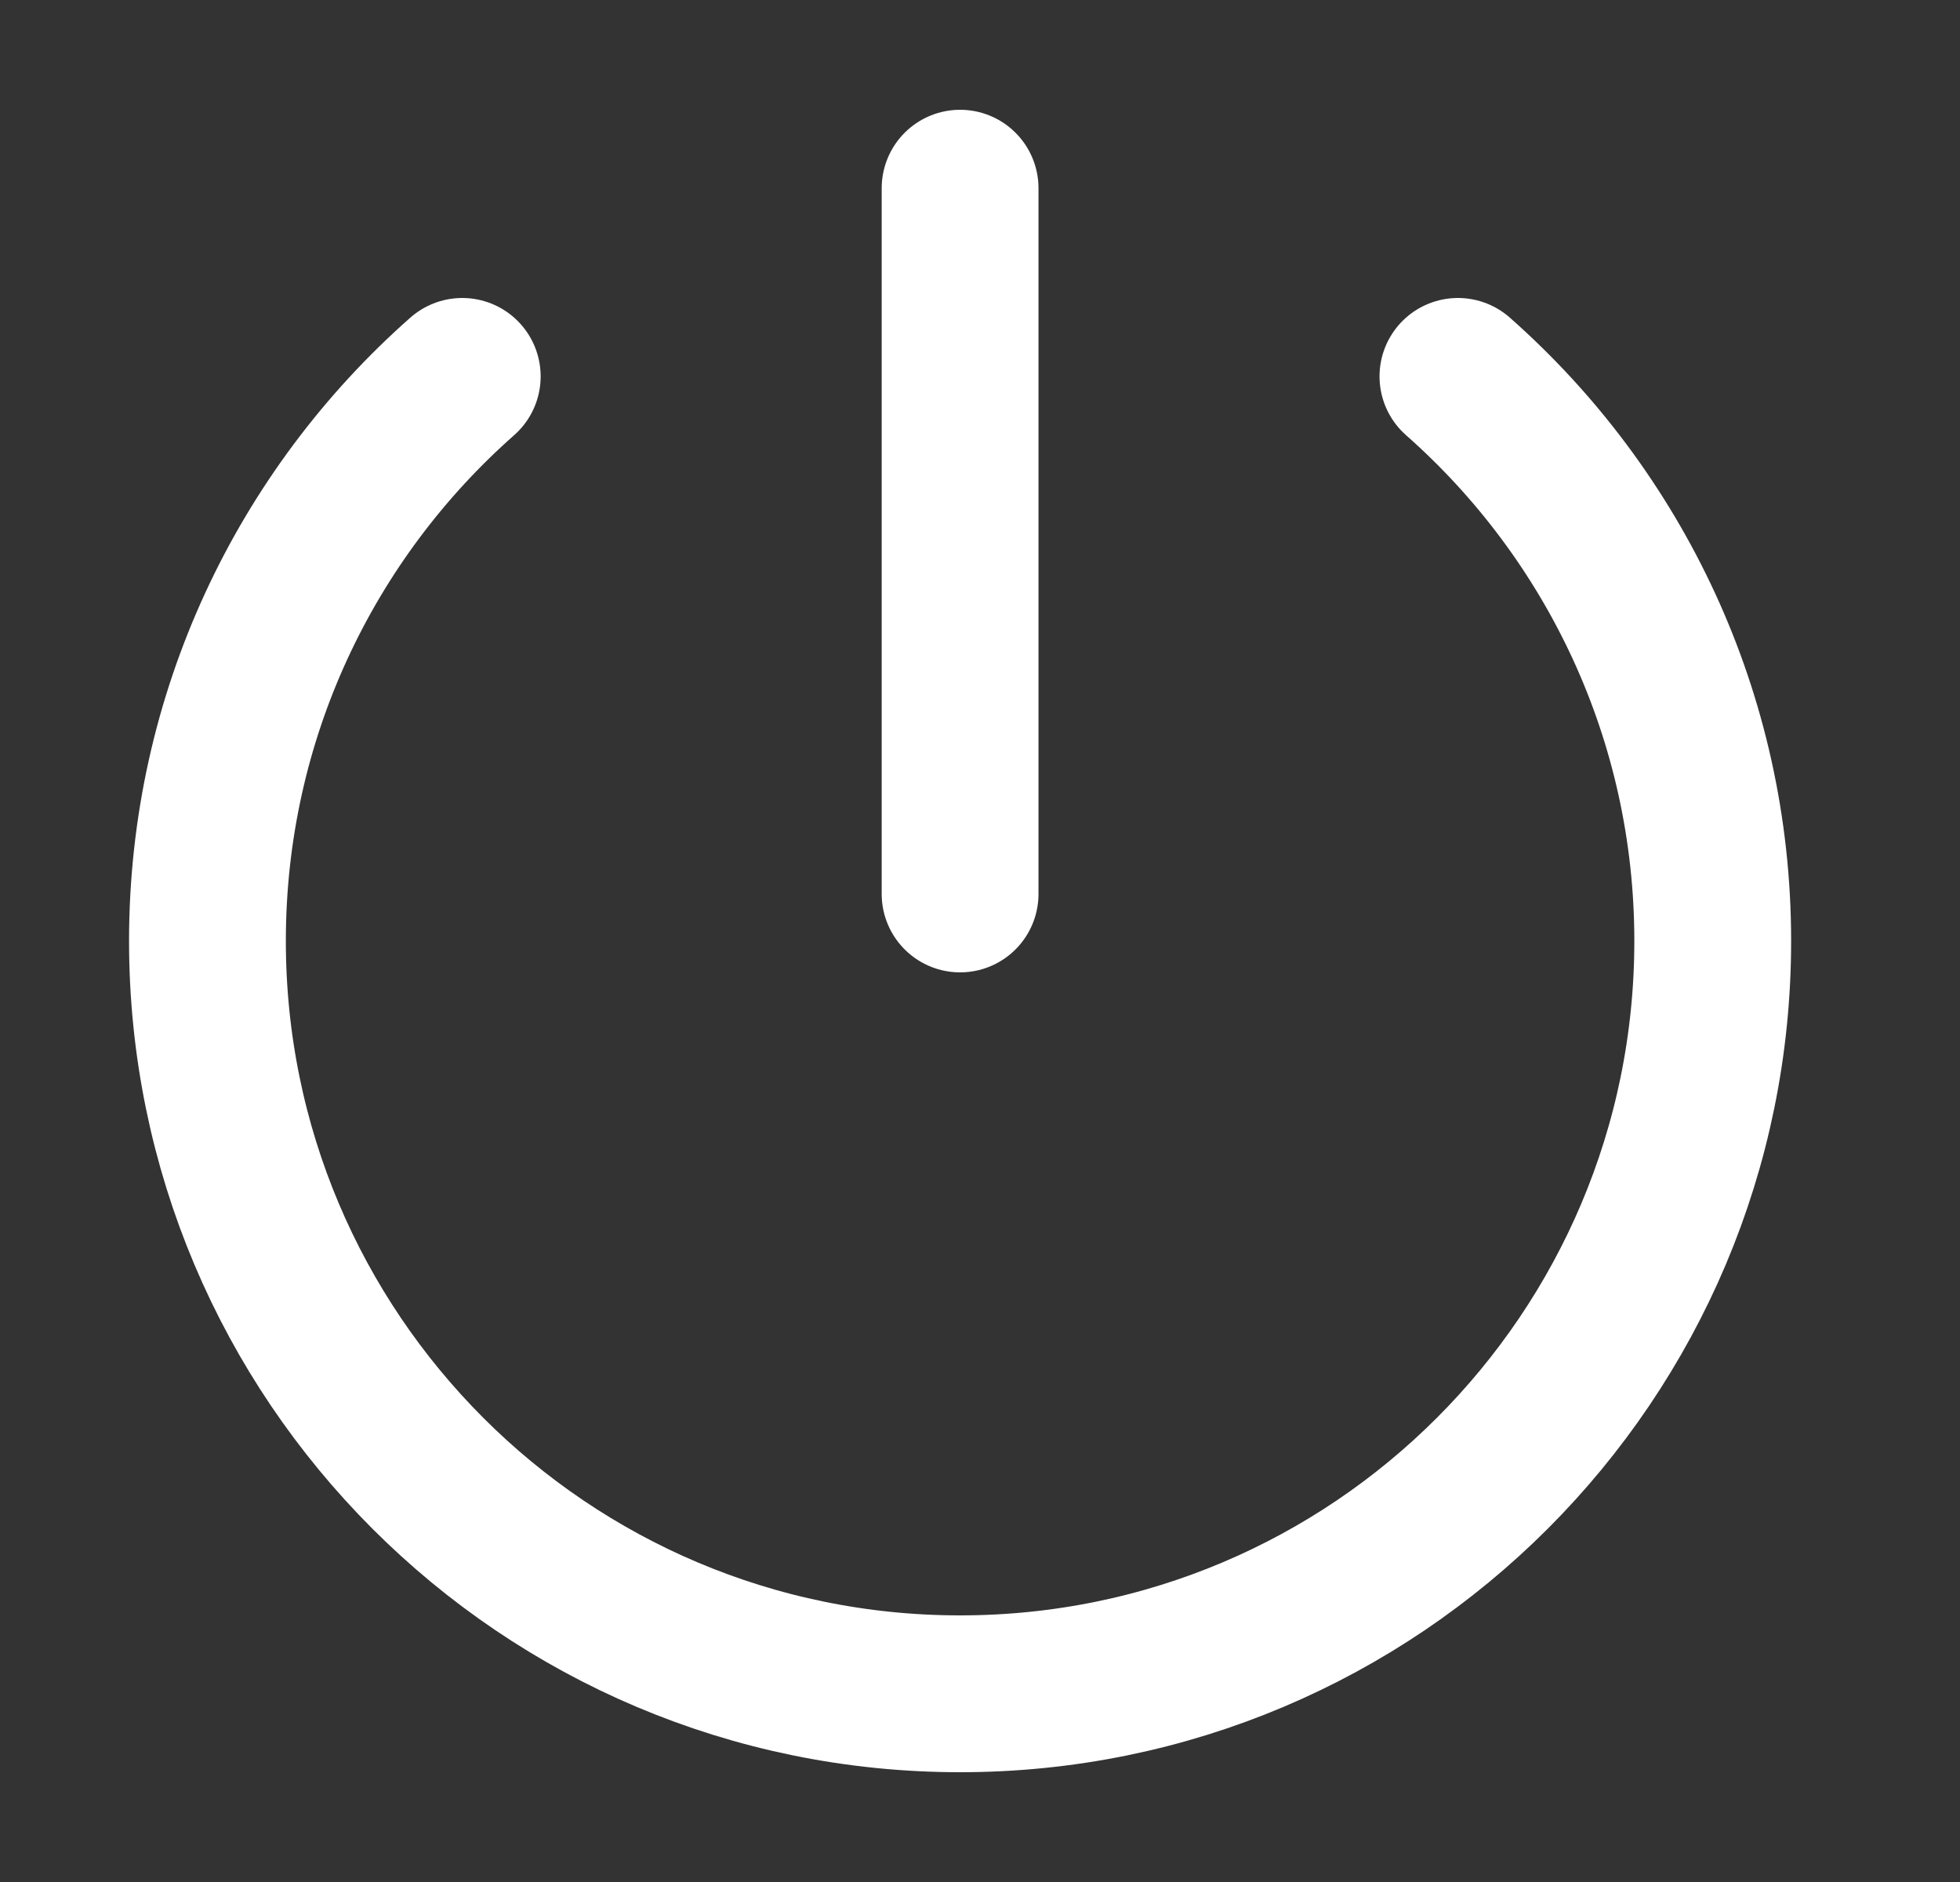 <svg width="25" height="24" viewBox="0 0 25 24" fill="none" xmlns="http://www.w3.org/2000/svg">
<rect x="0" y="0" width="25" height="24" fill="#333333" stroke="none"/>
<path d="M12.246 11.4V2.4M5.896 4.8C3.903 6.559 2.646 9.133 2.646 12C2.646 17.302 6.944 21.6 12.246 21.6C17.548 21.6 21.846 17.302 21.846 12C21.846 9.133 20.589 6.559 18.596 4.8" stroke="white" stroke-width="2" stroke-linecap="round" stroke-linejoin="round"/>
</svg>
